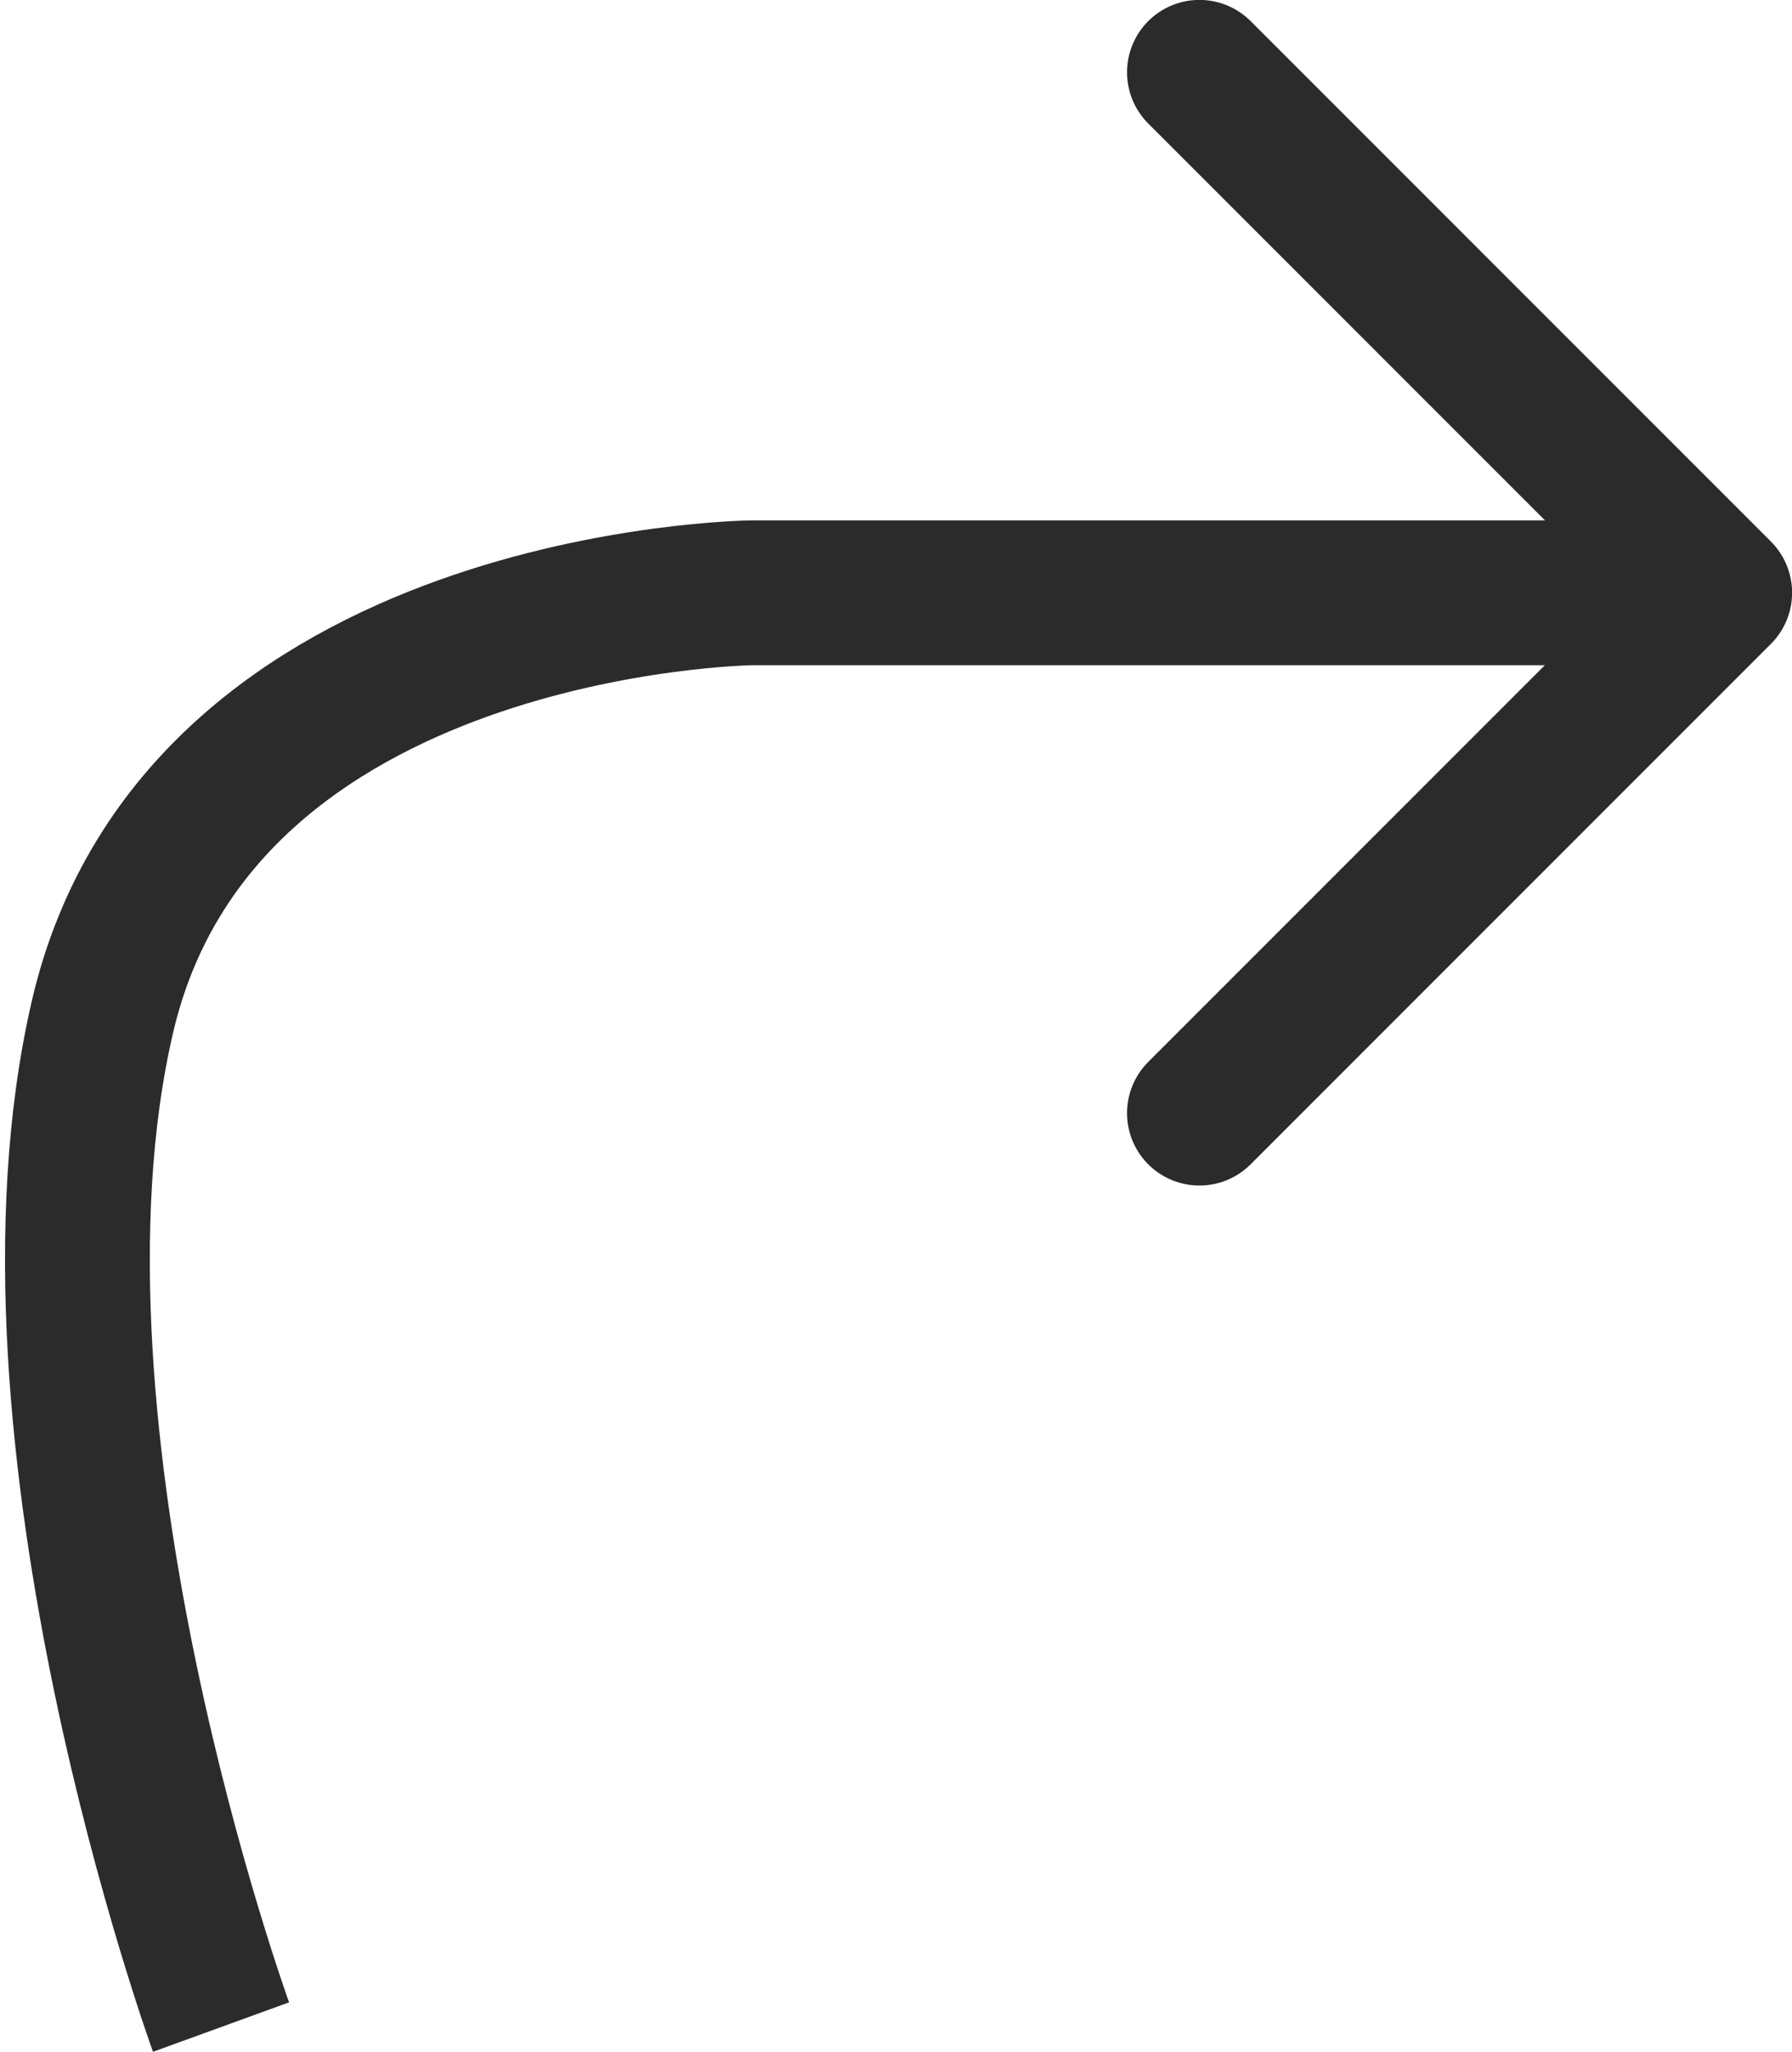 <svg xmlns="http://www.w3.org/2000/svg" width="18.565" height="21.25" viewBox="0 0 18.565 21.25">
  <g id="Group_3" data-name="Group 3" transform="translate(0.802 0.75)">
    <path id="Union_2" data-name="Union 2" d="M0,5.39,5.39,0Zm5.39,5.39L0,5.39Z" transform="translate(17.014 10.779) rotate(180)" fill="none" stroke="#2b2b2b" stroke-linejoin="round" stroke-width="1.5"/>
    <path id="Path_6" data-name="Path 6" d="M-51.551,266.843s-2.233-6.145-1.228-10.466,6.721-4.389,6.721-4.389h9.807" transform="translate(53.039 -246.598)" fill="none" stroke="#2b2b2b" stroke-linejoin="round" stroke-width="1.5"/>
  </g>
</svg>
